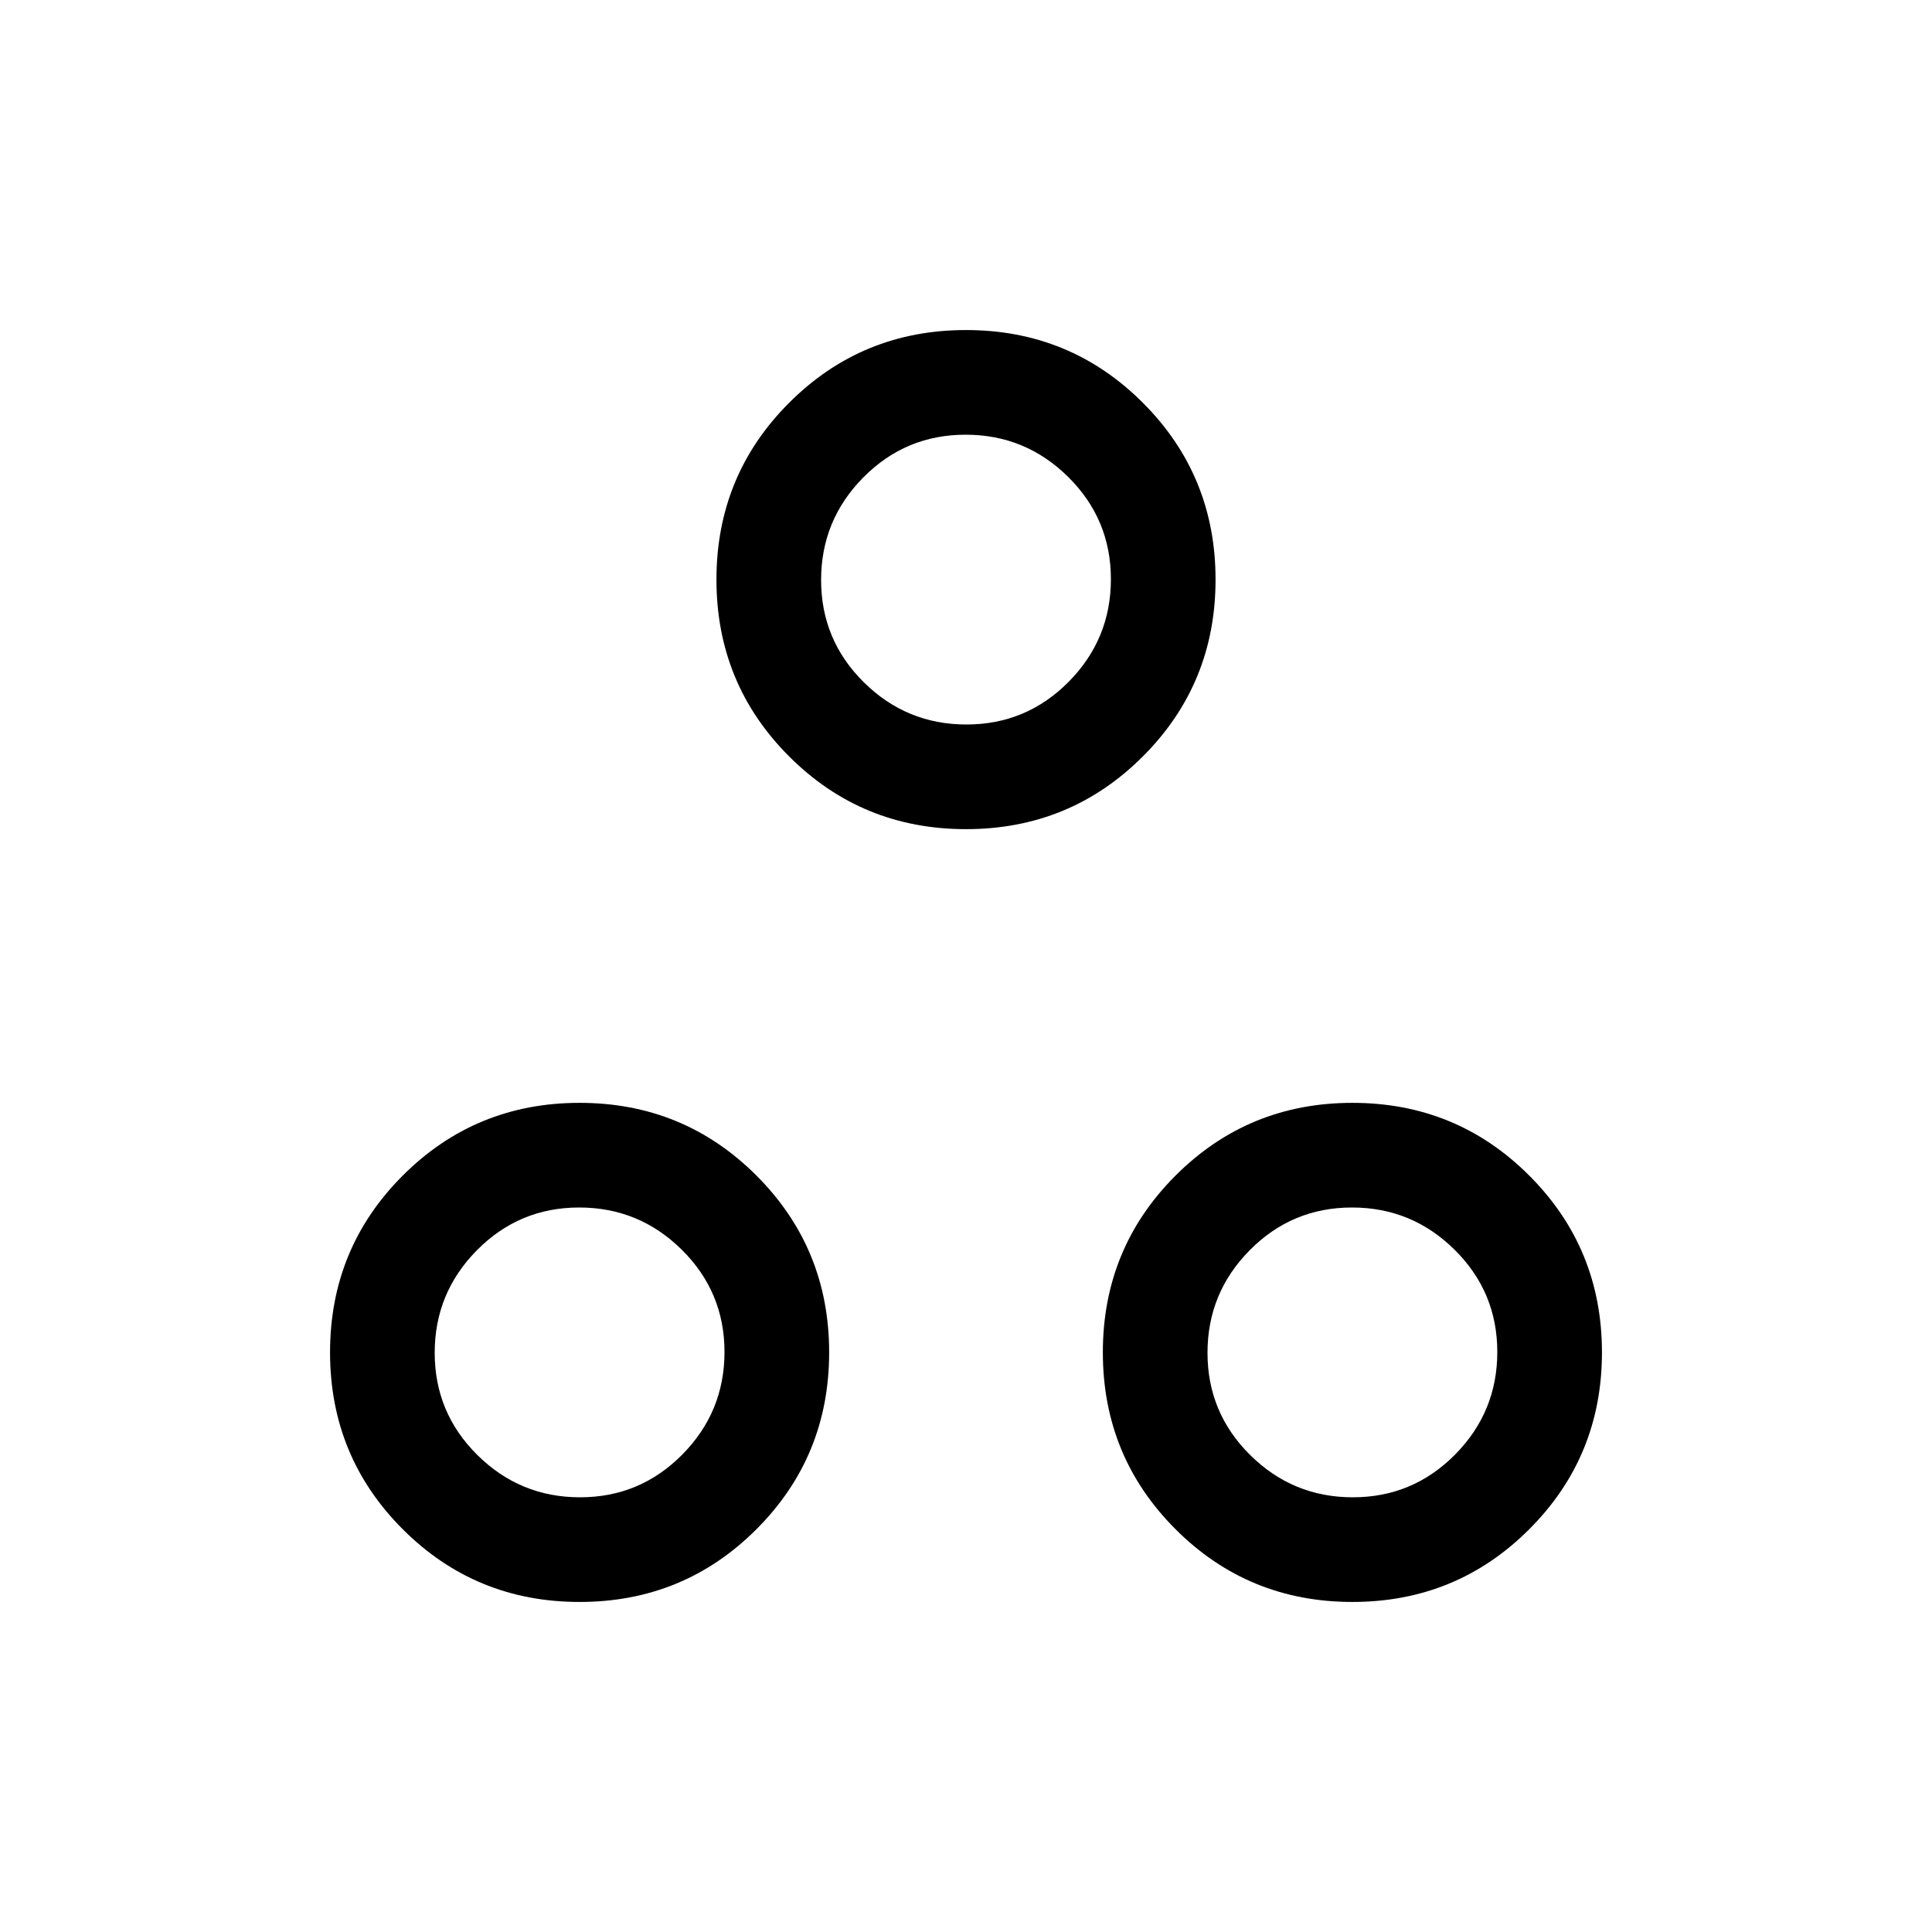 <svg xmlns="http://www.w3.org/2000/svg" height="20" viewBox="0 -960 960 960" width="20"><path d="M480-548q-51.75 0-87.87-36.13Q356-620.25 356-672q0-51.75 36.13-87.87Q428.25-796 480-796q51.75 0 87.87 36.13Q604-723.75 604-672q0 51.75-36.13 87.87Q531.75-548 480-548Zm.21-52Q510-600 531-621.21t21-51Q552-702 530.79-723t-51-21Q450-744 429-722.79t-21 51Q408-642 429.21-621t51 21ZM288-164q-51.75 0-87.87-36.13Q164-236.25 164-288q0-51.75 36.13-87.87Q236.25-412 288-412q51.75 0 87.87 36.13Q412-339.75 412-288q0 51.75-36.13 87.87Q339.75-164 288-164Zm.21-52Q318-216 339-237.21t21-51Q360-318 338.79-339t-51-21Q258-360 237-338.79t-21 51Q216-258 237.21-237t51 21ZM672-164q-51.75 0-87.87-36.13Q548-236.25 548-288q0-51.75 36.13-87.87Q620.25-412 672-412q51.75 0 87.87 36.13Q796-339.75 796-288q0 51.75-36.13 87.87Q723.75-164 672-164Zm.21-52Q702-216 723-237.21t21-51Q744-318 722.79-339t-51-21Q642-360 621-338.79t-21 51Q600-258 621.21-237t51 21ZM480-672ZM291-288Zm380 0Z"/></svg>